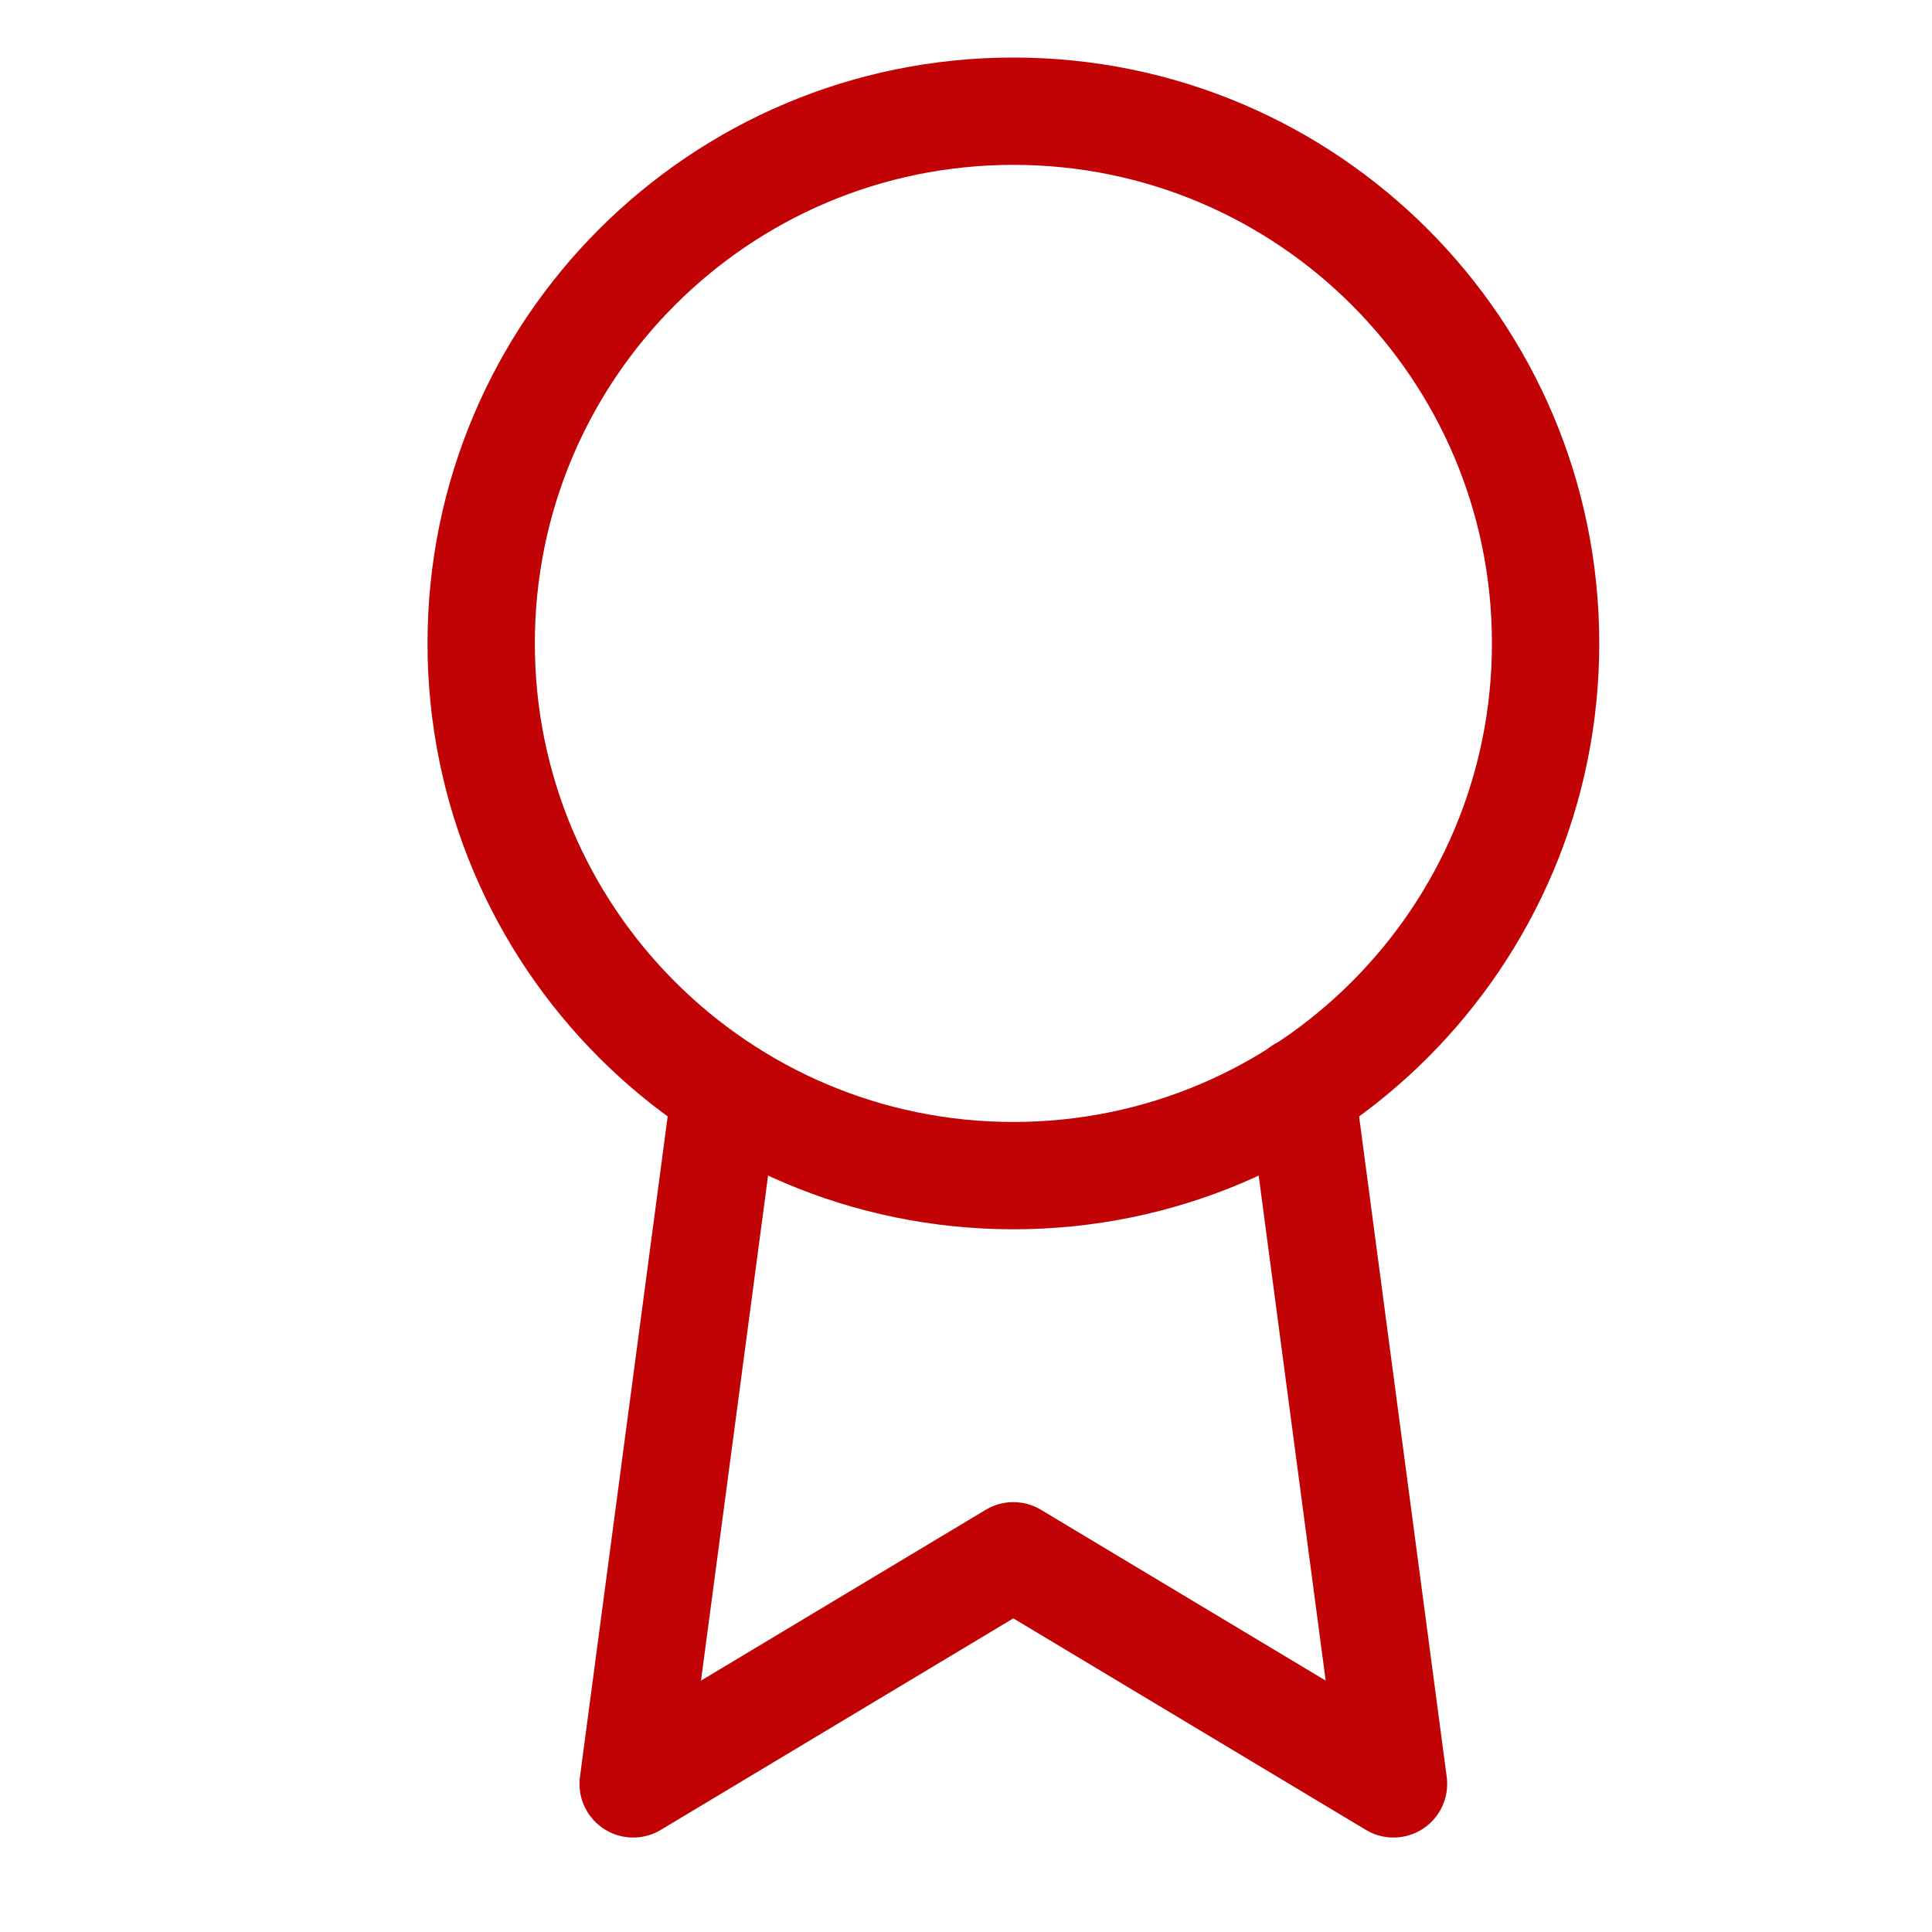 <svg width="18" height="18" viewBox="0 0 18 18" fill="none" xmlns="http://www.w3.org/2000/svg">
<g clip-path="url(#clip0_850_3073)">
<path d="M9.442 10.953C12.18 10.953 14.4 8.733 14.4 5.994C14.4 3.256 12.18 1.036 9.442 1.036C6.703 1.036 4.483 3.256 4.483 5.994C4.483 8.733 6.703 10.953 9.442 10.953Z" stroke="#C10306" stroke-linecap="round" stroke-linejoin="round"/>
<path d="M6.756 10.167L5.899 16.62L9.441 14.495L12.983 16.62L12.126 10.16" stroke="#C10306" stroke-linecap="round" stroke-linejoin="round"/>
</g>
<defs>
<clipPath id="clip0_850_3073">
<rect width="17" height="17" fill="white" transform="translate(0.941 0.328)"/>
</clipPath>
</defs>
</svg>
